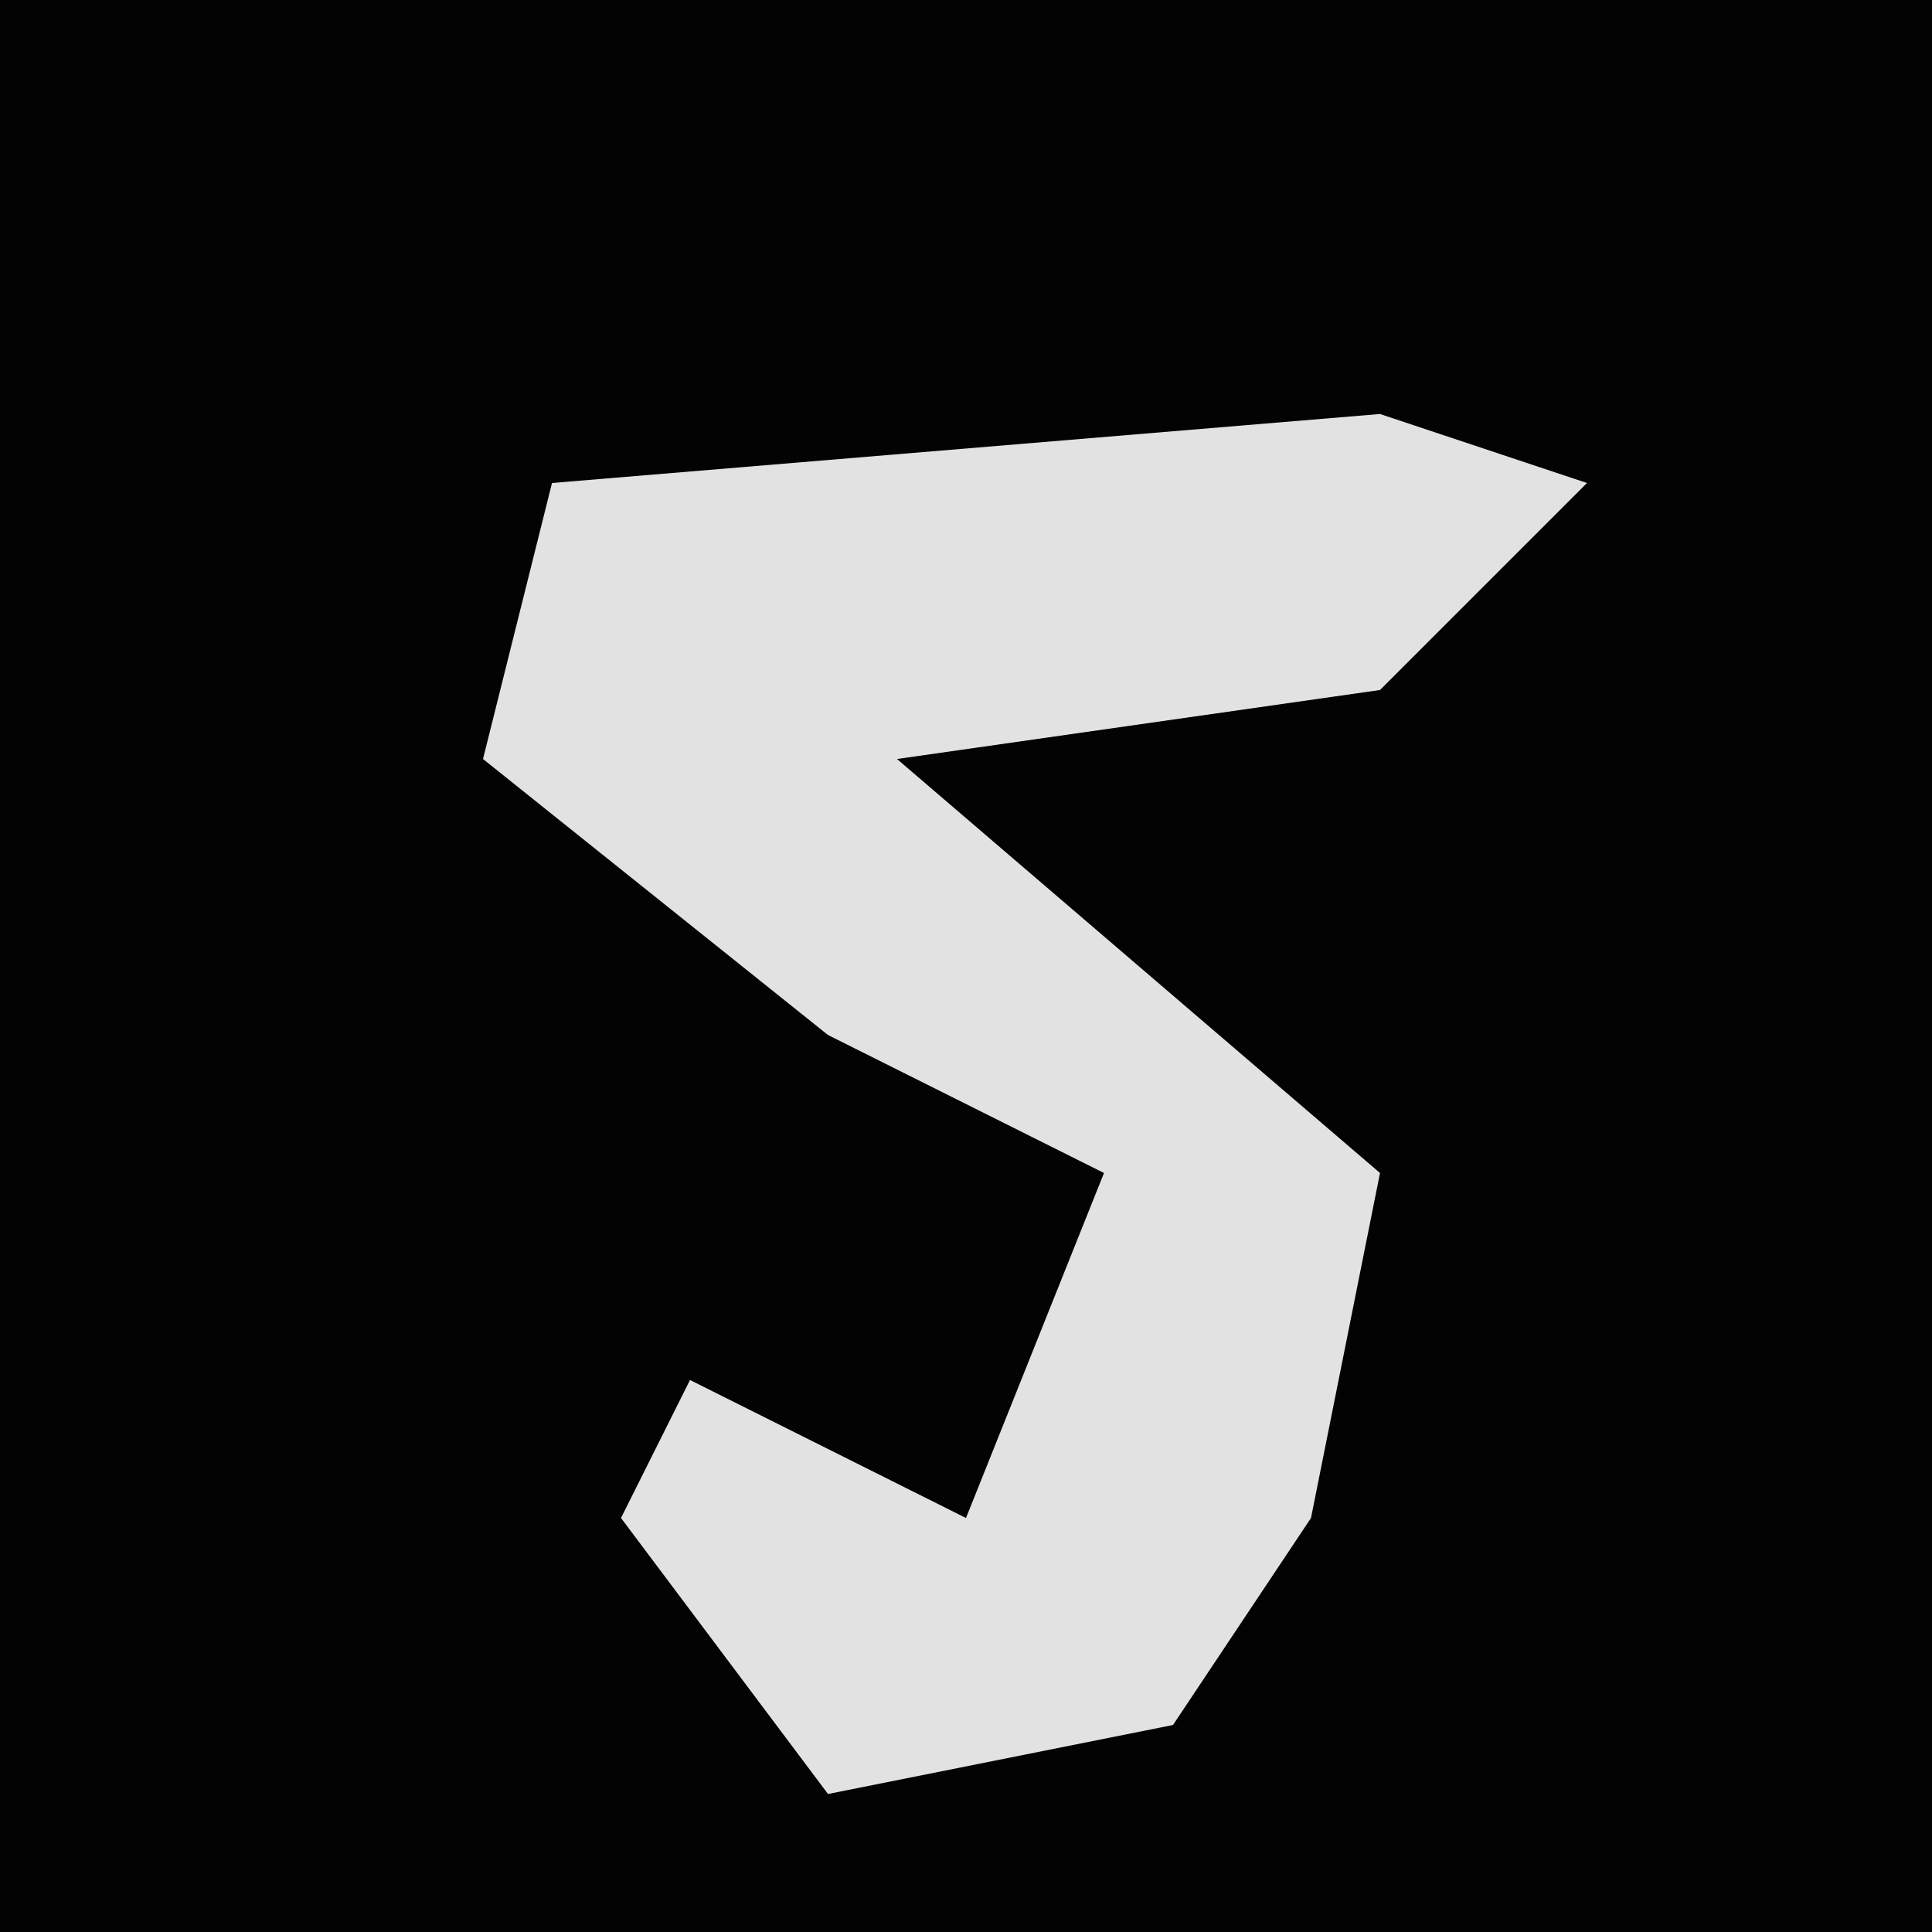 <?xml version="1.0" encoding="UTF-8"?>
<svg version="1.1" xmlns="http://www.w3.org/2000/svg" width="28" height="28">
<path d="M0,0 L28,0 L28,28 L0,28 Z " fill="#030303" transform="translate(0,0)"/>
<path d="M0,0 L3,1 L0,4 L-7,5 L0,11 L-1,16 L-3,19 L-8,20 L-11,16 L-10,14 L-6,16 L-4,11 L-8,9 L-13,5 L-12,1 Z " fill="#E2E2E2" transform="translate(20,6)"/>
</svg>
